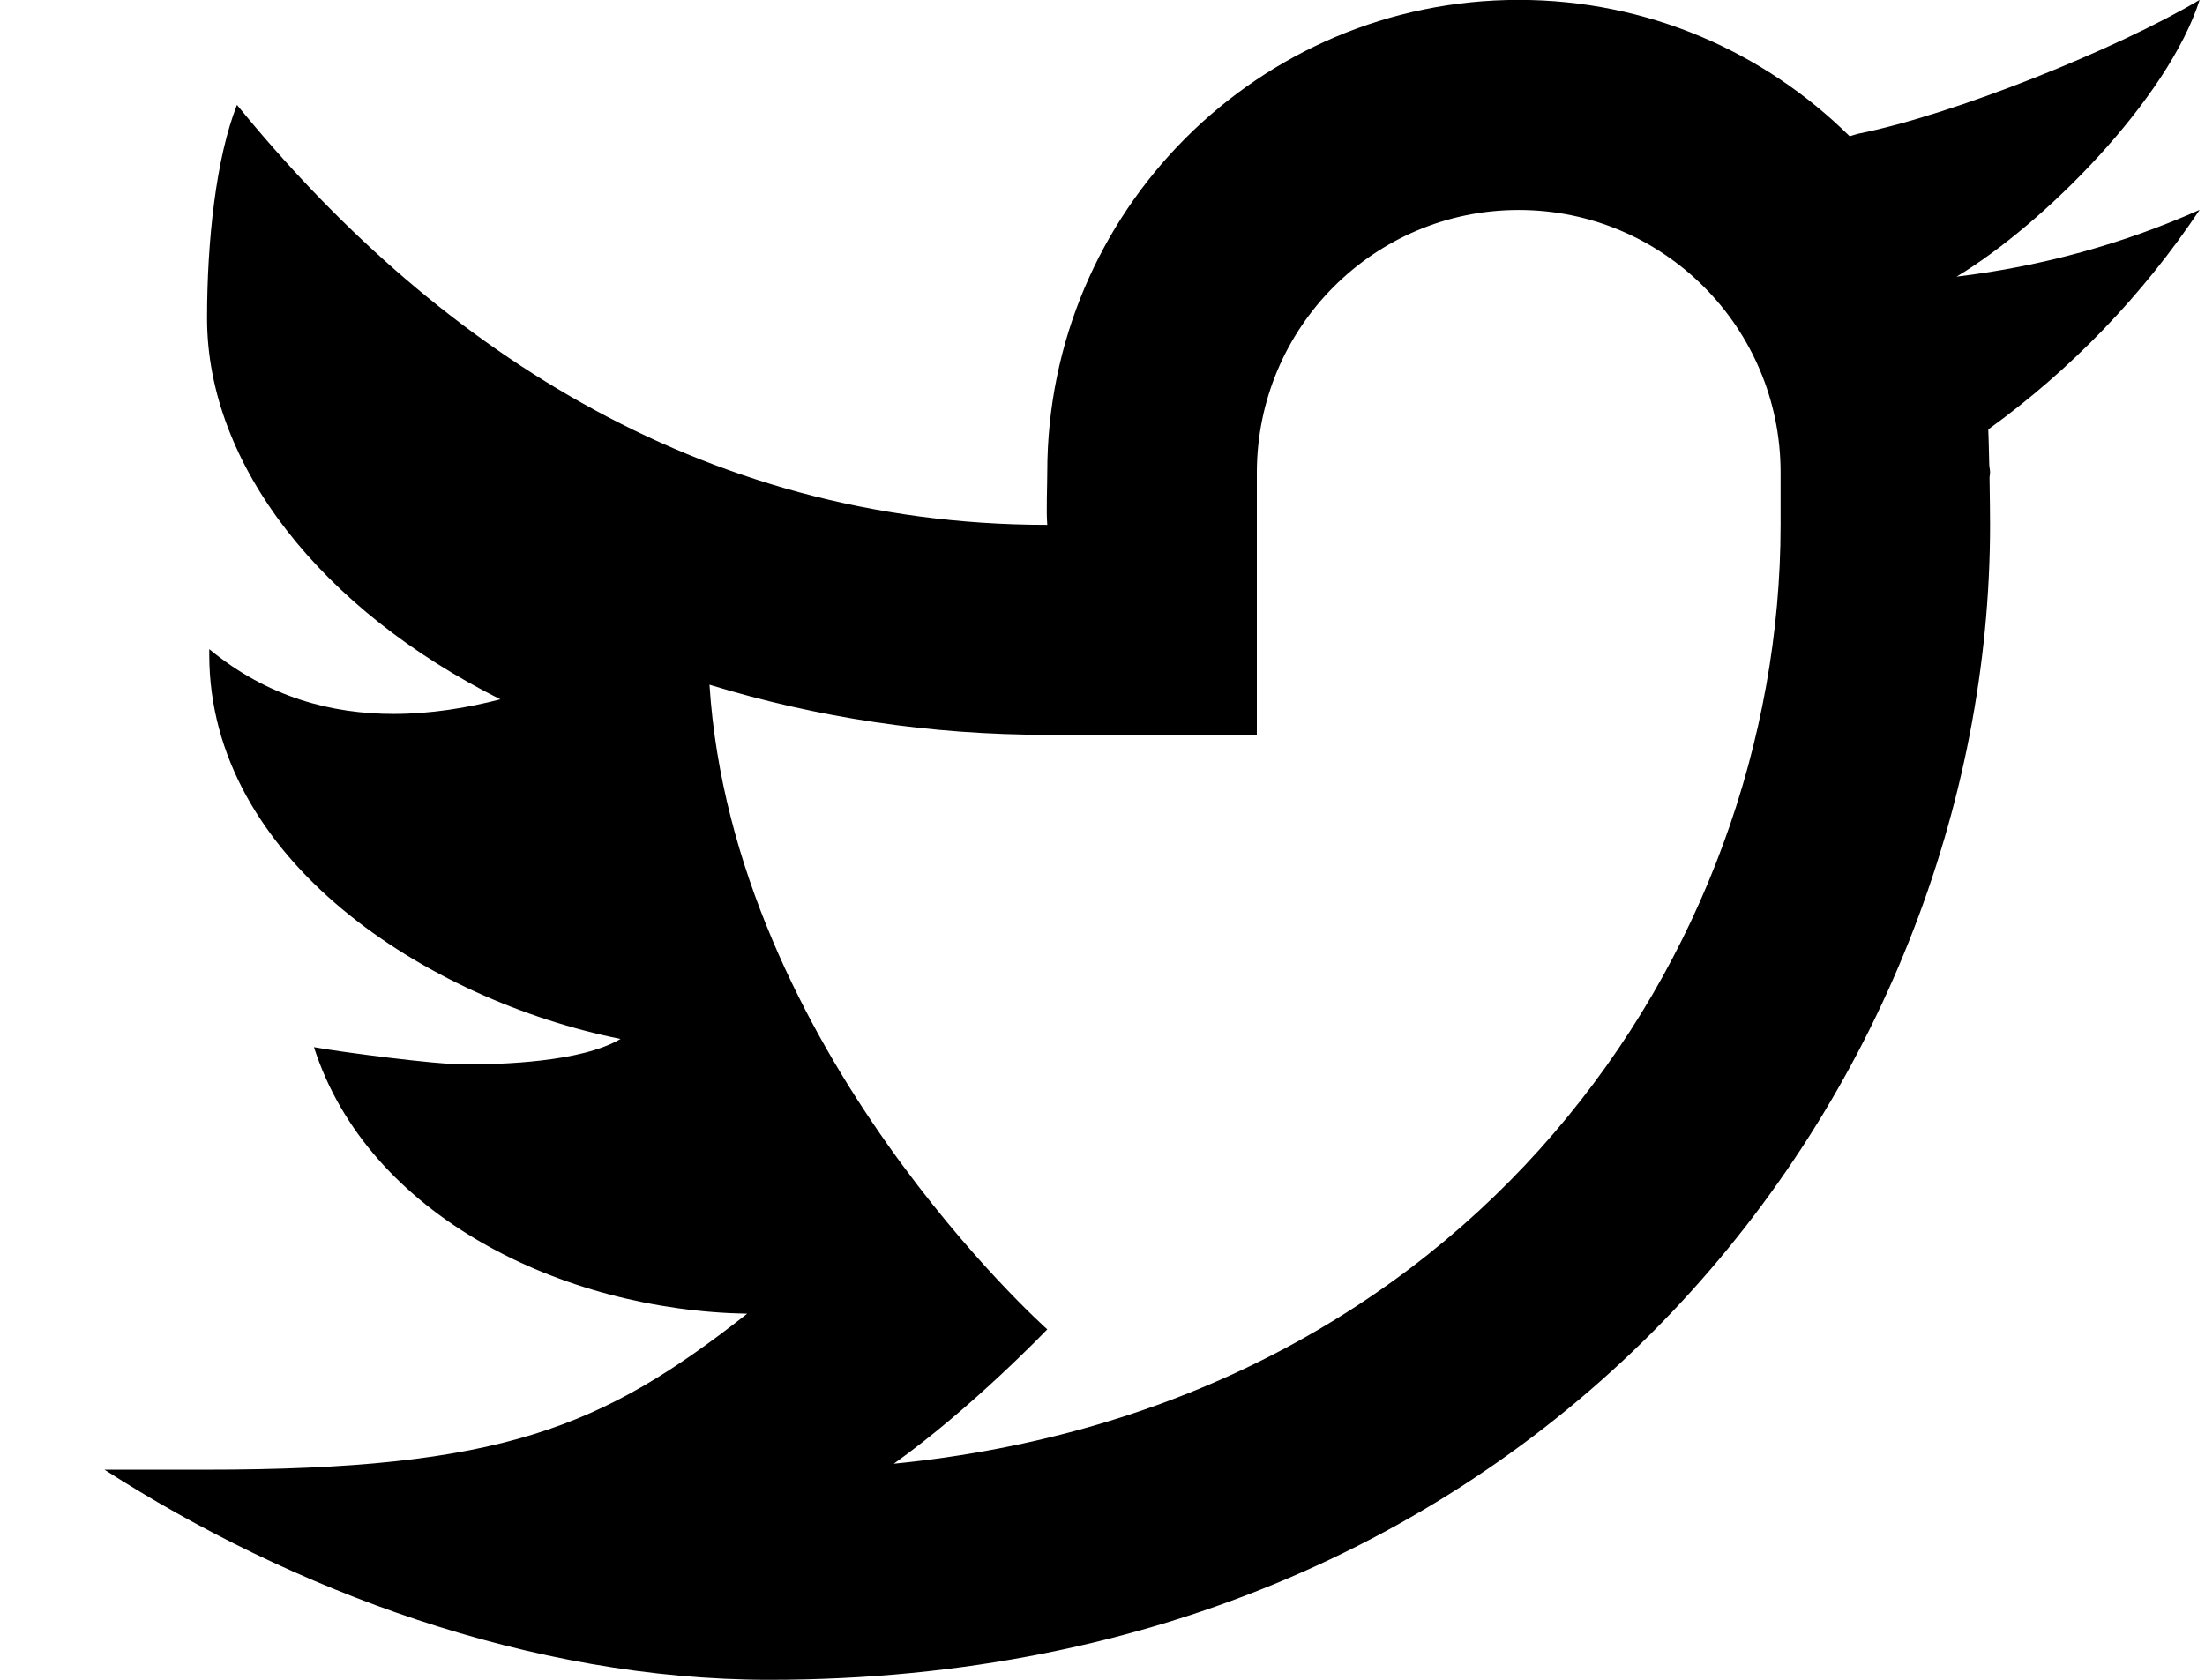 <svg width="21" height="16" viewBox="0 0 21 16" fill="none" xmlns="http://www.w3.org/2000/svg">
<path d="M20.949 -0.001C20.171 0.462 18.609 1.093 17.691 1.275C17.664 1.282 17.642 1.291 17.616 1.298C16.805 0.496 15.694 -0.001 14.464 -0.001C11.985 -0.001 9.974 2.014 9.974 4.499C9.974 4.63 9.963 4.871 9.974 4.999C6.629 4.999 4.083 3.243 2.257 0.999C2.059 1.499 1.972 2.289 1.972 3.031C1.972 4.432 3.064 5.808 4.765 6.661C4.452 6.742 4.107 6.8 3.748 6.8C3.168 6.8 2.554 6.647 1.993 6.183C1.993 6.2 1.993 6.216 1.993 6.234C1.993 8.192 4.066 9.525 5.91 9.896C5.536 10.117 4.781 10.139 4.413 10.139C4.154 10.139 3.236 10.02 2.99 9.974C3.503 11.579 5.353 12.481 7.116 12.513C5.737 13.597 4.78 13.999 1.957 13.999H0.995C2.779 15.145 5.051 16 7.327 16C14.74 16 18.953 10.337 18.953 4.999C18.953 4.913 18.951 4.733 18.948 4.552C18.948 4.534 18.953 4.517 18.953 4.499C18.953 4.472 18.945 4.446 18.945 4.419C18.942 4.283 18.939 4.156 18.936 4.09C19.725 3.52 20.408 2.809 20.949 1.999C20.225 2.321 19.449 2.537 18.634 2.635C19.466 2.135 20.648 0.943 20.949 -0.001ZM16.958 4.999C16.958 9.079 14.008 13.398 8.512 13.942C9.256 13.413 9.974 12.662 9.974 12.662C9.974 12.662 6.981 10 6.757 6.522C7.789 6.838 8.865 6.999 9.974 6.999H11.97V4.499C11.972 3.119 13.087 2 14.464 2C15.842 2 16.958 3.119 16.958 4.5C16.958 4.5 16.958 4.92 16.958 4.999Z" fill="black"/>
</svg>
